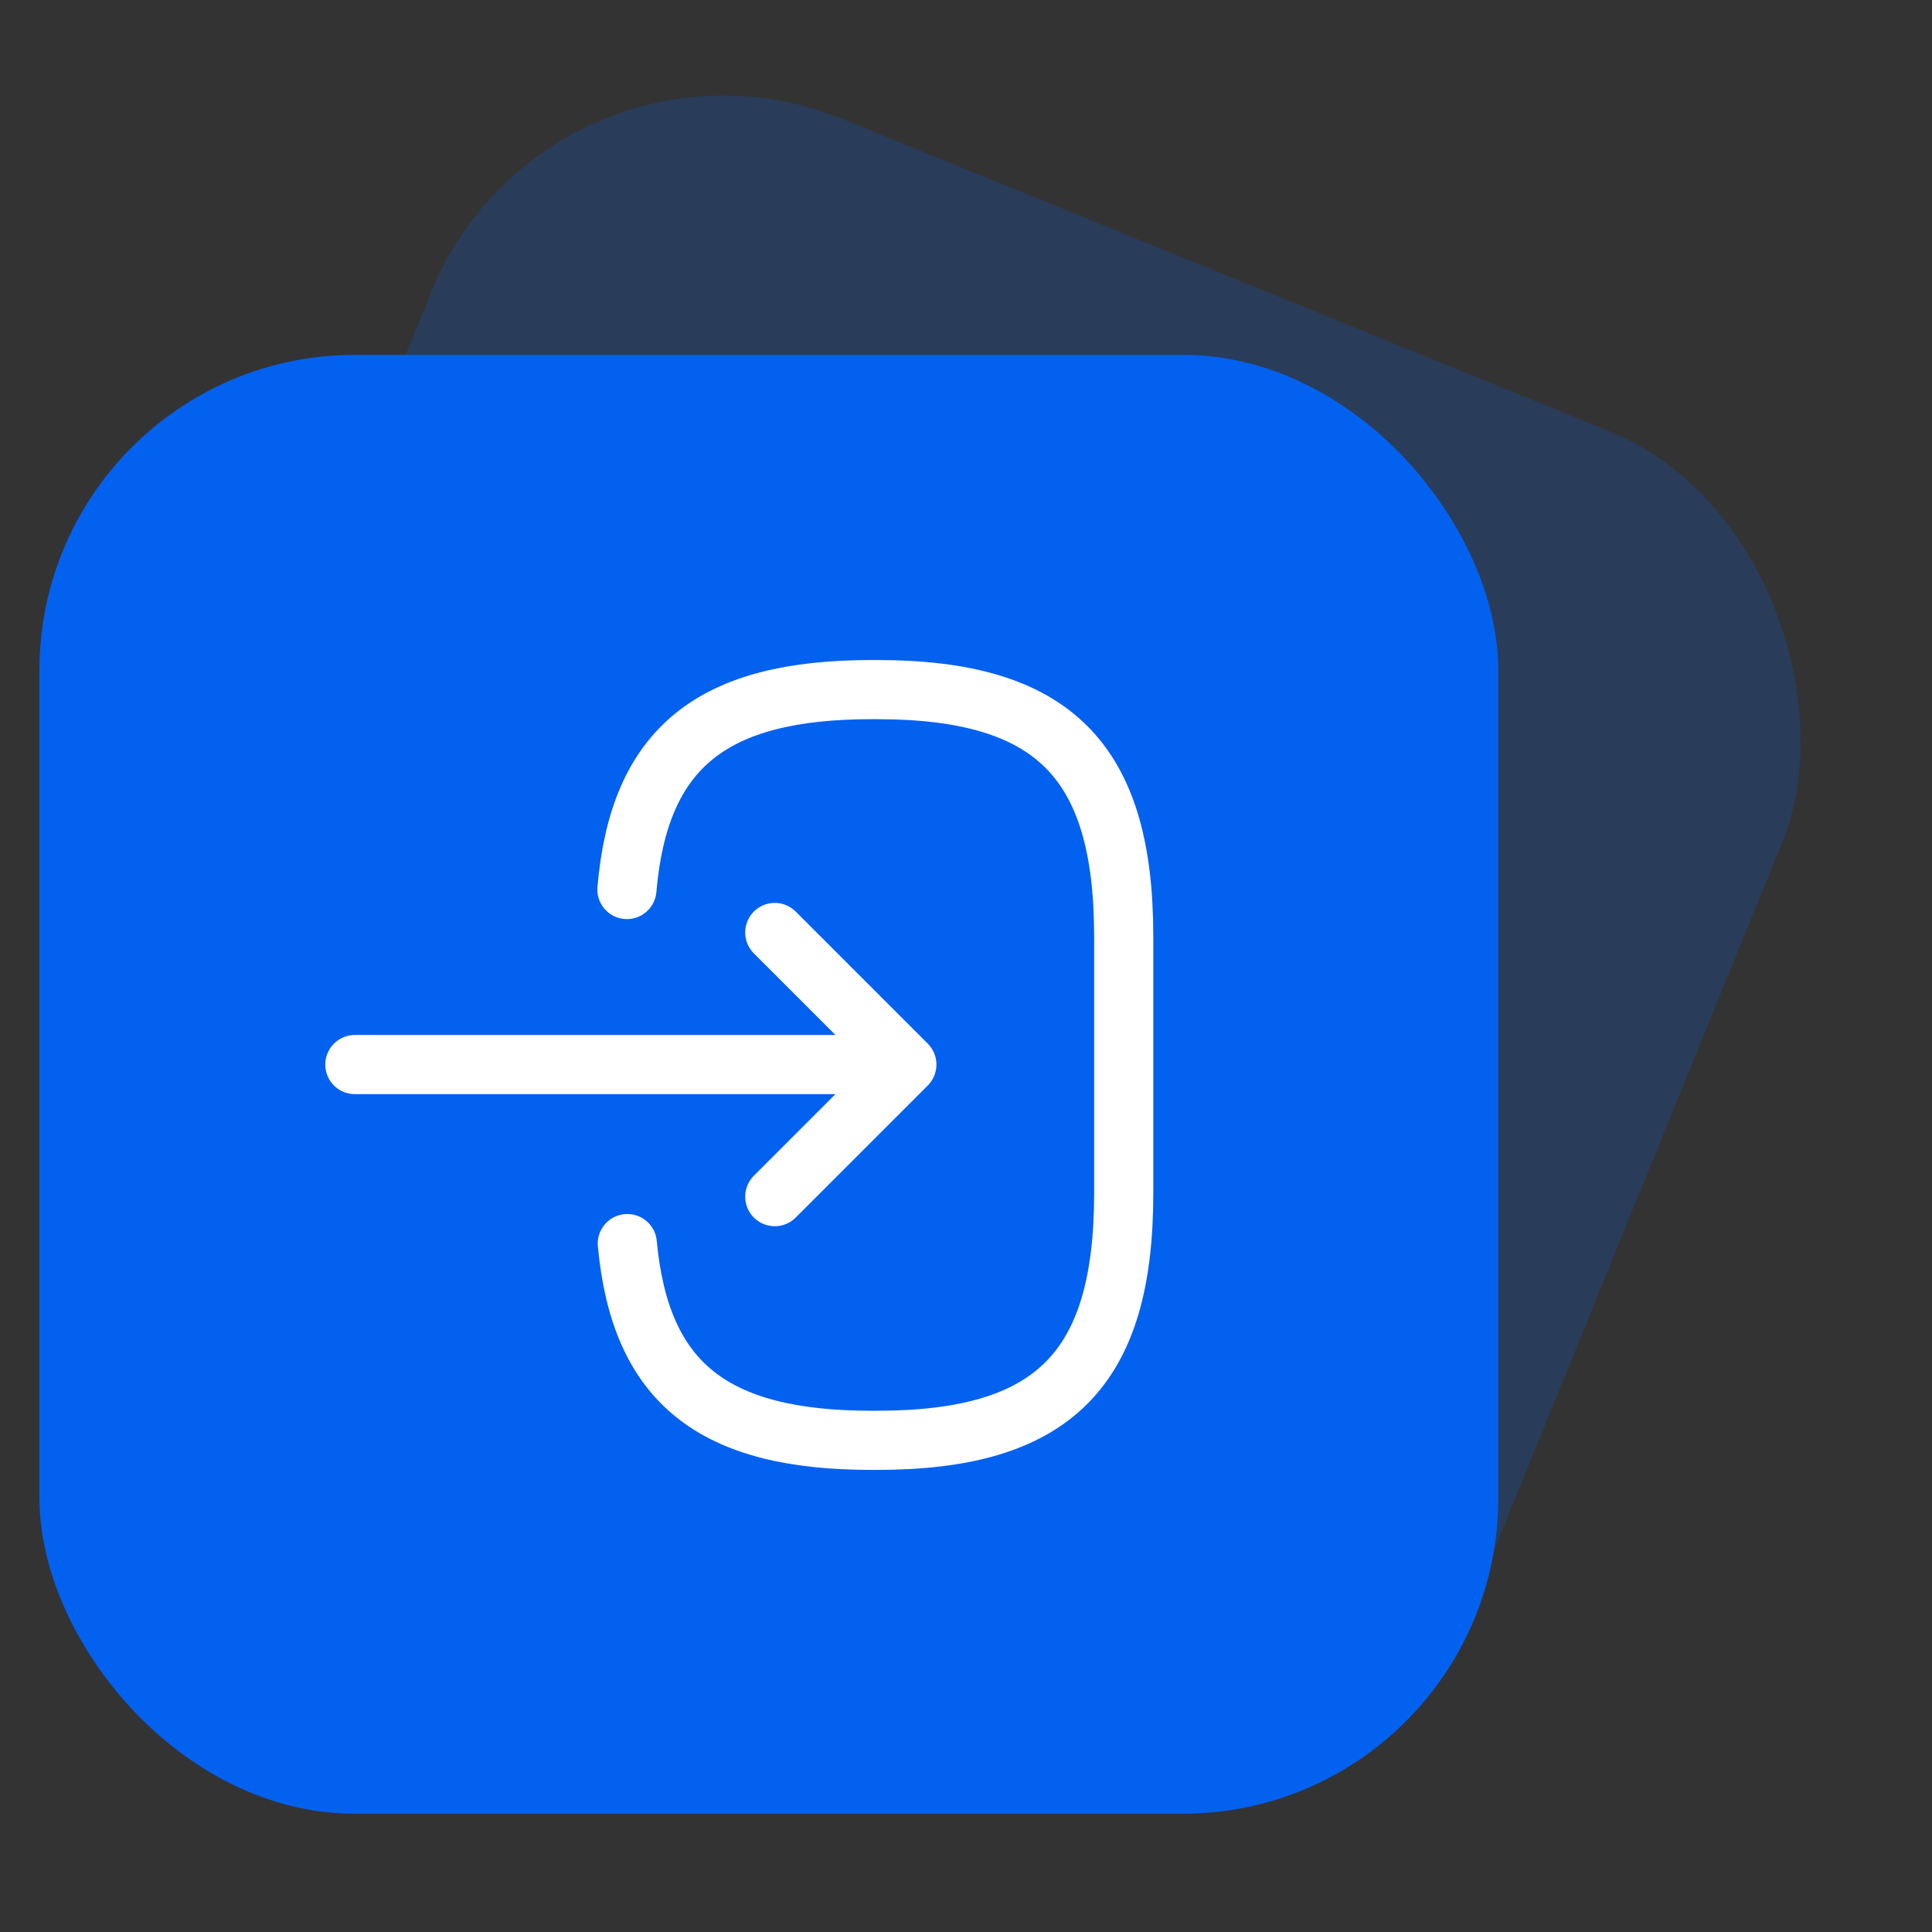 <svg width="49" height="49" viewBox="0 0 49 49" fill="none" xmlns="http://www.w3.org/2000/svg">
    <rect x="0" y="0" width="49" height="49" fill="#333333" stroke="none"/>
    <rect opacity="0.2" x="13.951" width="37" height="37" rx="8" transform="rotate(22.151 13.951 0)" fill="#0361F0" />
    <rect x="1" y="9" width="37" height="37" rx="8" fill="#0361F0" />
    <path d="M15.9 22.56C16.21 18.96 18.06 17.49 22.11 17.49H22.24C26.71 17.49 28.5 19.28 28.5 23.75V30.27C28.5 34.74 26.71 36.53 22.24 36.53H22.11C18.09 36.53 16.24 35.08 15.91 31.54" stroke="white" stroke-width="1.5" stroke-linecap="round" stroke-linejoin="round" />
    <path d="M9 27H21.88" stroke="white" stroke-width="1.5" stroke-linecap="round" stroke-linejoin="round" />
    <path d="M19.65 23.65L23 27L19.65 30.35" stroke="white" stroke-width="1.5" stroke-linecap="round" stroke-linejoin="round" />
</svg>
    